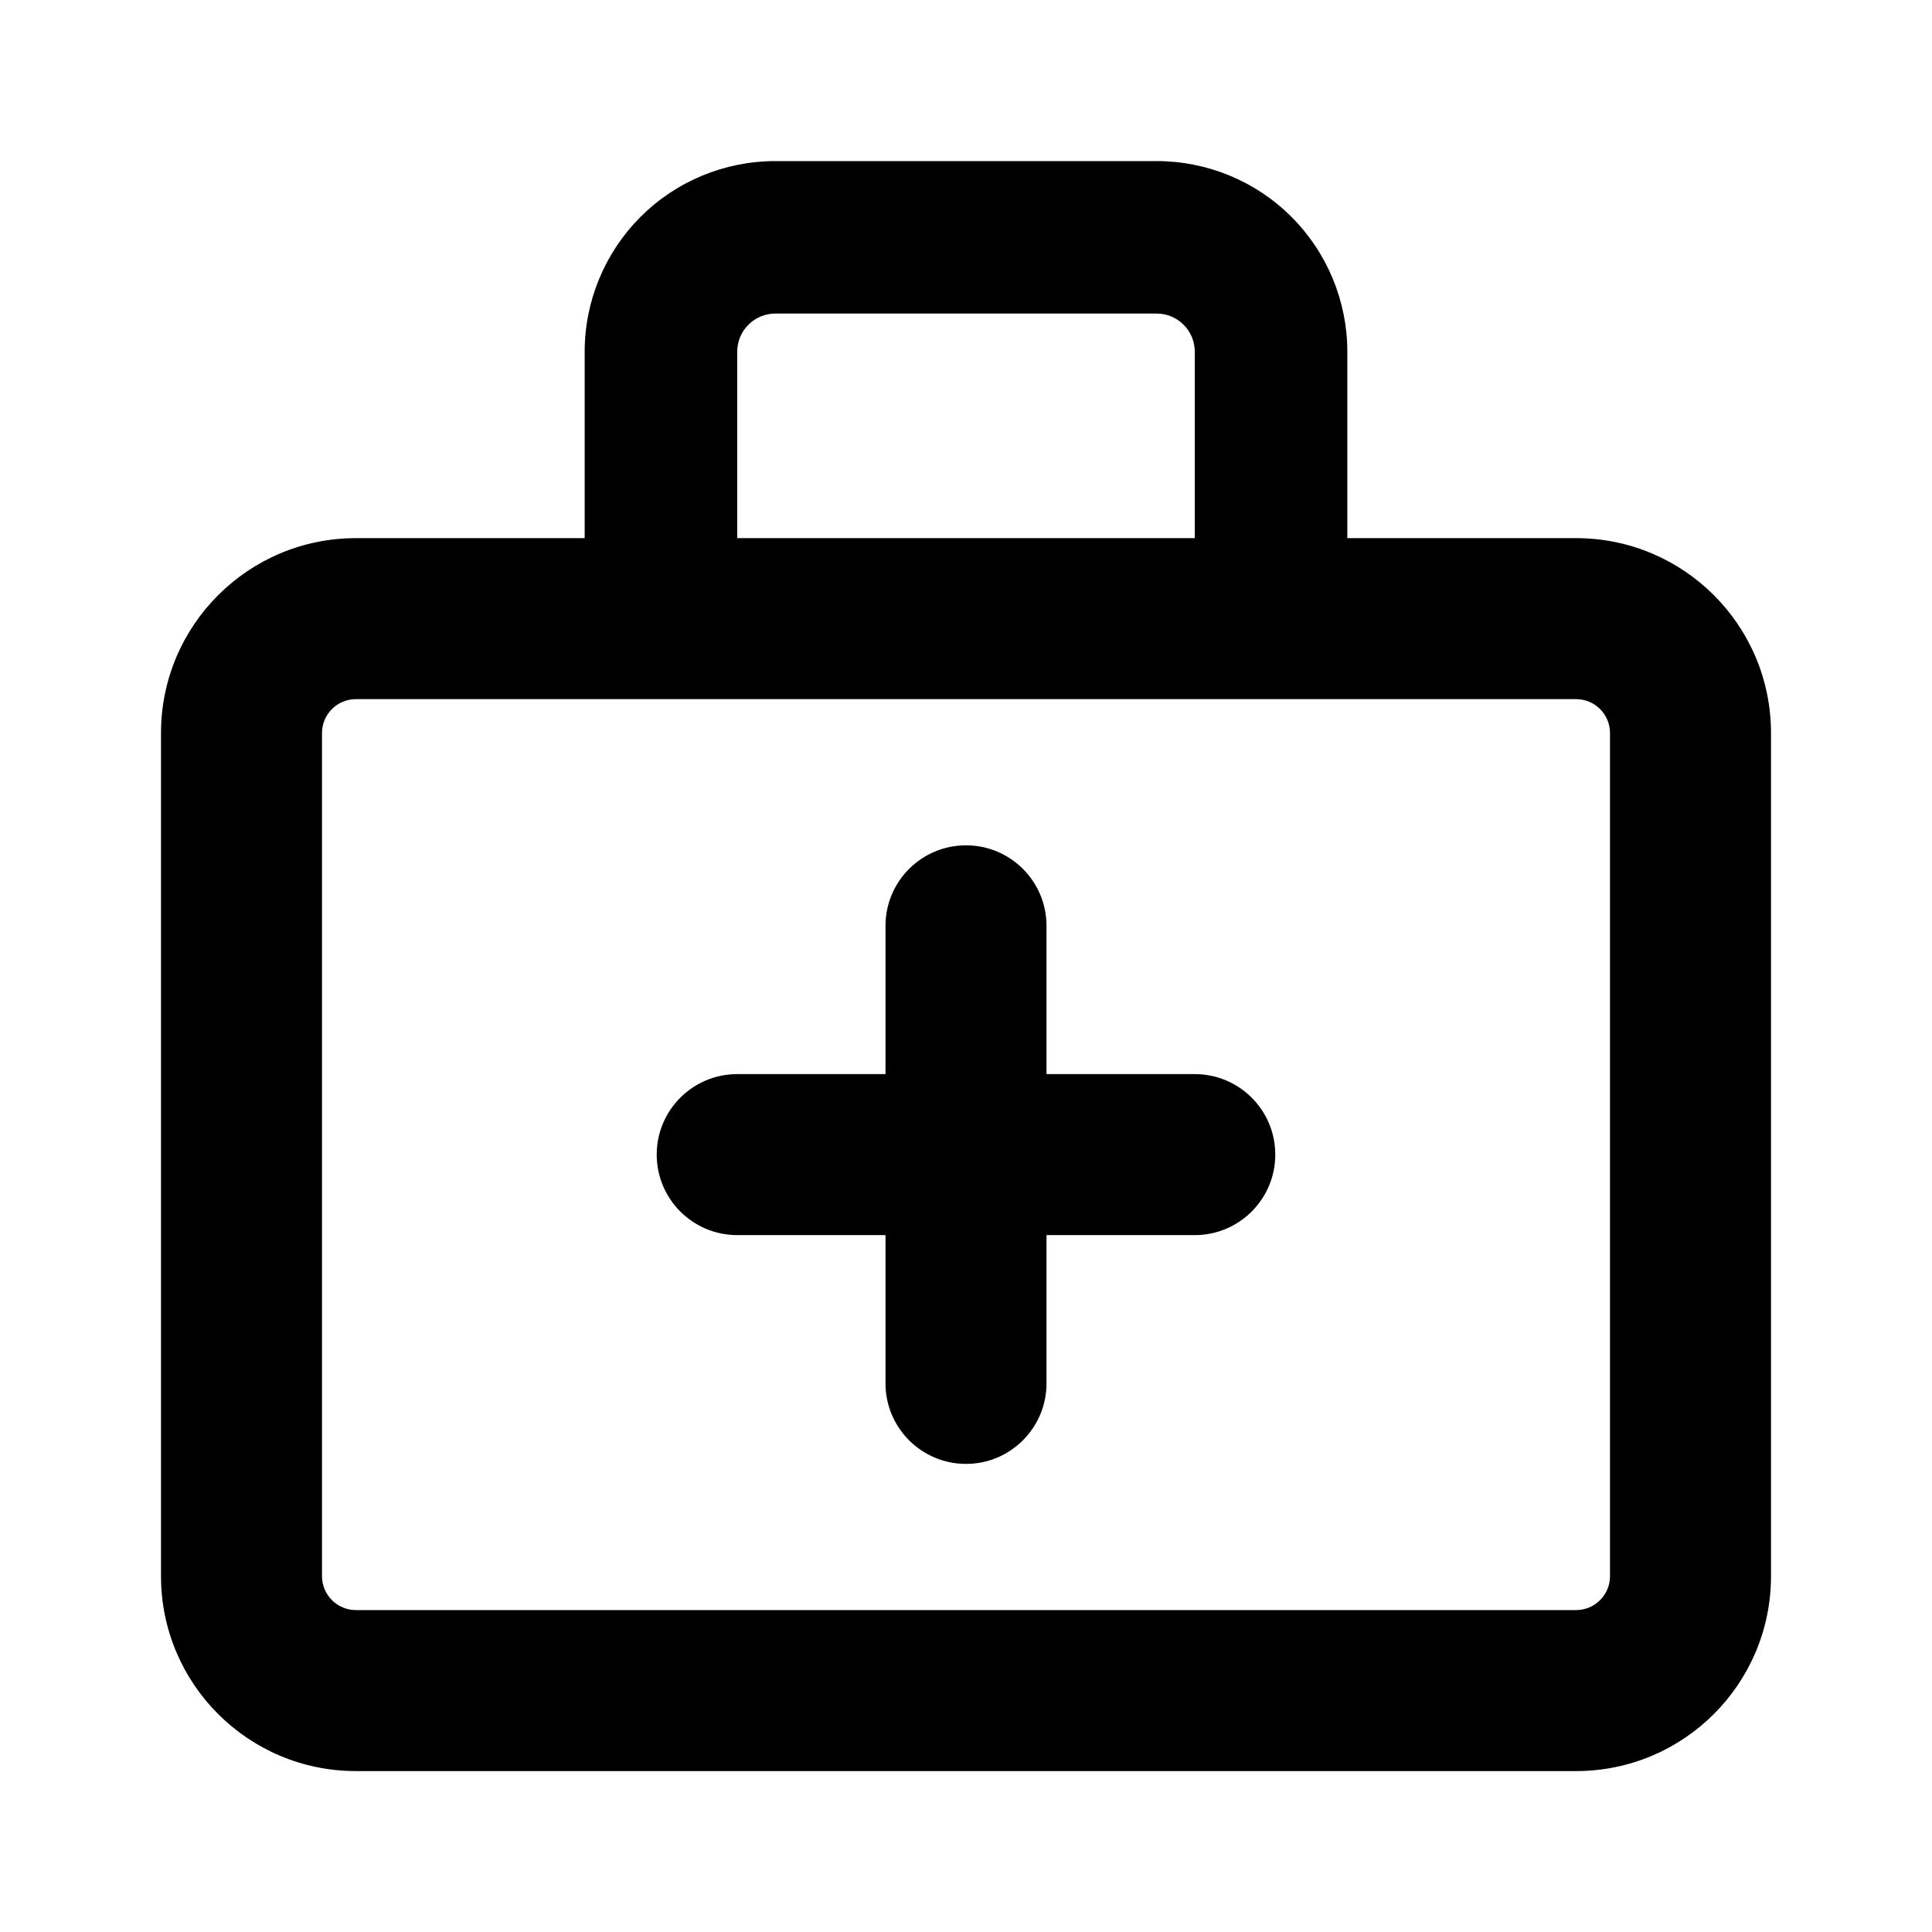 <svg width="24" height="24" viewBox="0 0 24 24" fill="none" xmlns="http://www.w3.org/2000/svg">
<path fill-rule="evenodd" clip-rule="evenodd" d="M9.632 3.895H14.368C14.494 3.895 14.615 3.945 14.703 4.034C14.792 4.123 14.842 4.243 14.842 4.369V6.685H9.158V4.369C9.158 4.243 9.208 4.123 9.297 4.034C9.385 3.945 9.506 3.895 9.632 3.895ZM16.737 4.369V6.685H19.579C20.916 6.685 22 7.769 22 9.106V19.58C22 20.917 20.916 22.001 19.579 22.001H4.421C3.084 22.001 2 20.917 2 19.58V9.106C2 7.769 3.084 6.685 4.421 6.685H7.263V4.369C7.263 3.741 7.513 3.138 7.957 2.694C8.401 2.25 9.003 2.001 9.632 2.001H14.368C14.997 2.001 15.599 2.25 16.043 2.694C16.487 3.138 16.737 3.741 16.737 4.369ZM4.421 8.685C4.189 8.685 4 8.873 4 9.106V19.58C4 19.812 4.189 20.001 4.421 20.001H19.579C19.811 20.001 20 19.812 20 19.58V9.106C20 8.873 19.811 8.685 19.579 8.685H4.421ZM13 11.501C13 10.948 12.552 10.501 12 10.501C11.448 10.501 11 10.948 11 11.501V13.343H9.158C8.606 13.343 8.158 13.79 8.158 14.343C8.158 14.895 8.606 15.343 9.158 15.343H11V17.185C11 17.737 11.448 18.185 12 18.185C12.552 18.185 13 17.737 13 17.185V15.343H14.842C15.394 15.343 15.842 14.895 15.842 14.343C15.842 13.79 15.394 13.343 14.842 13.343H13V11.501Z" fill="black"/>
</svg>

